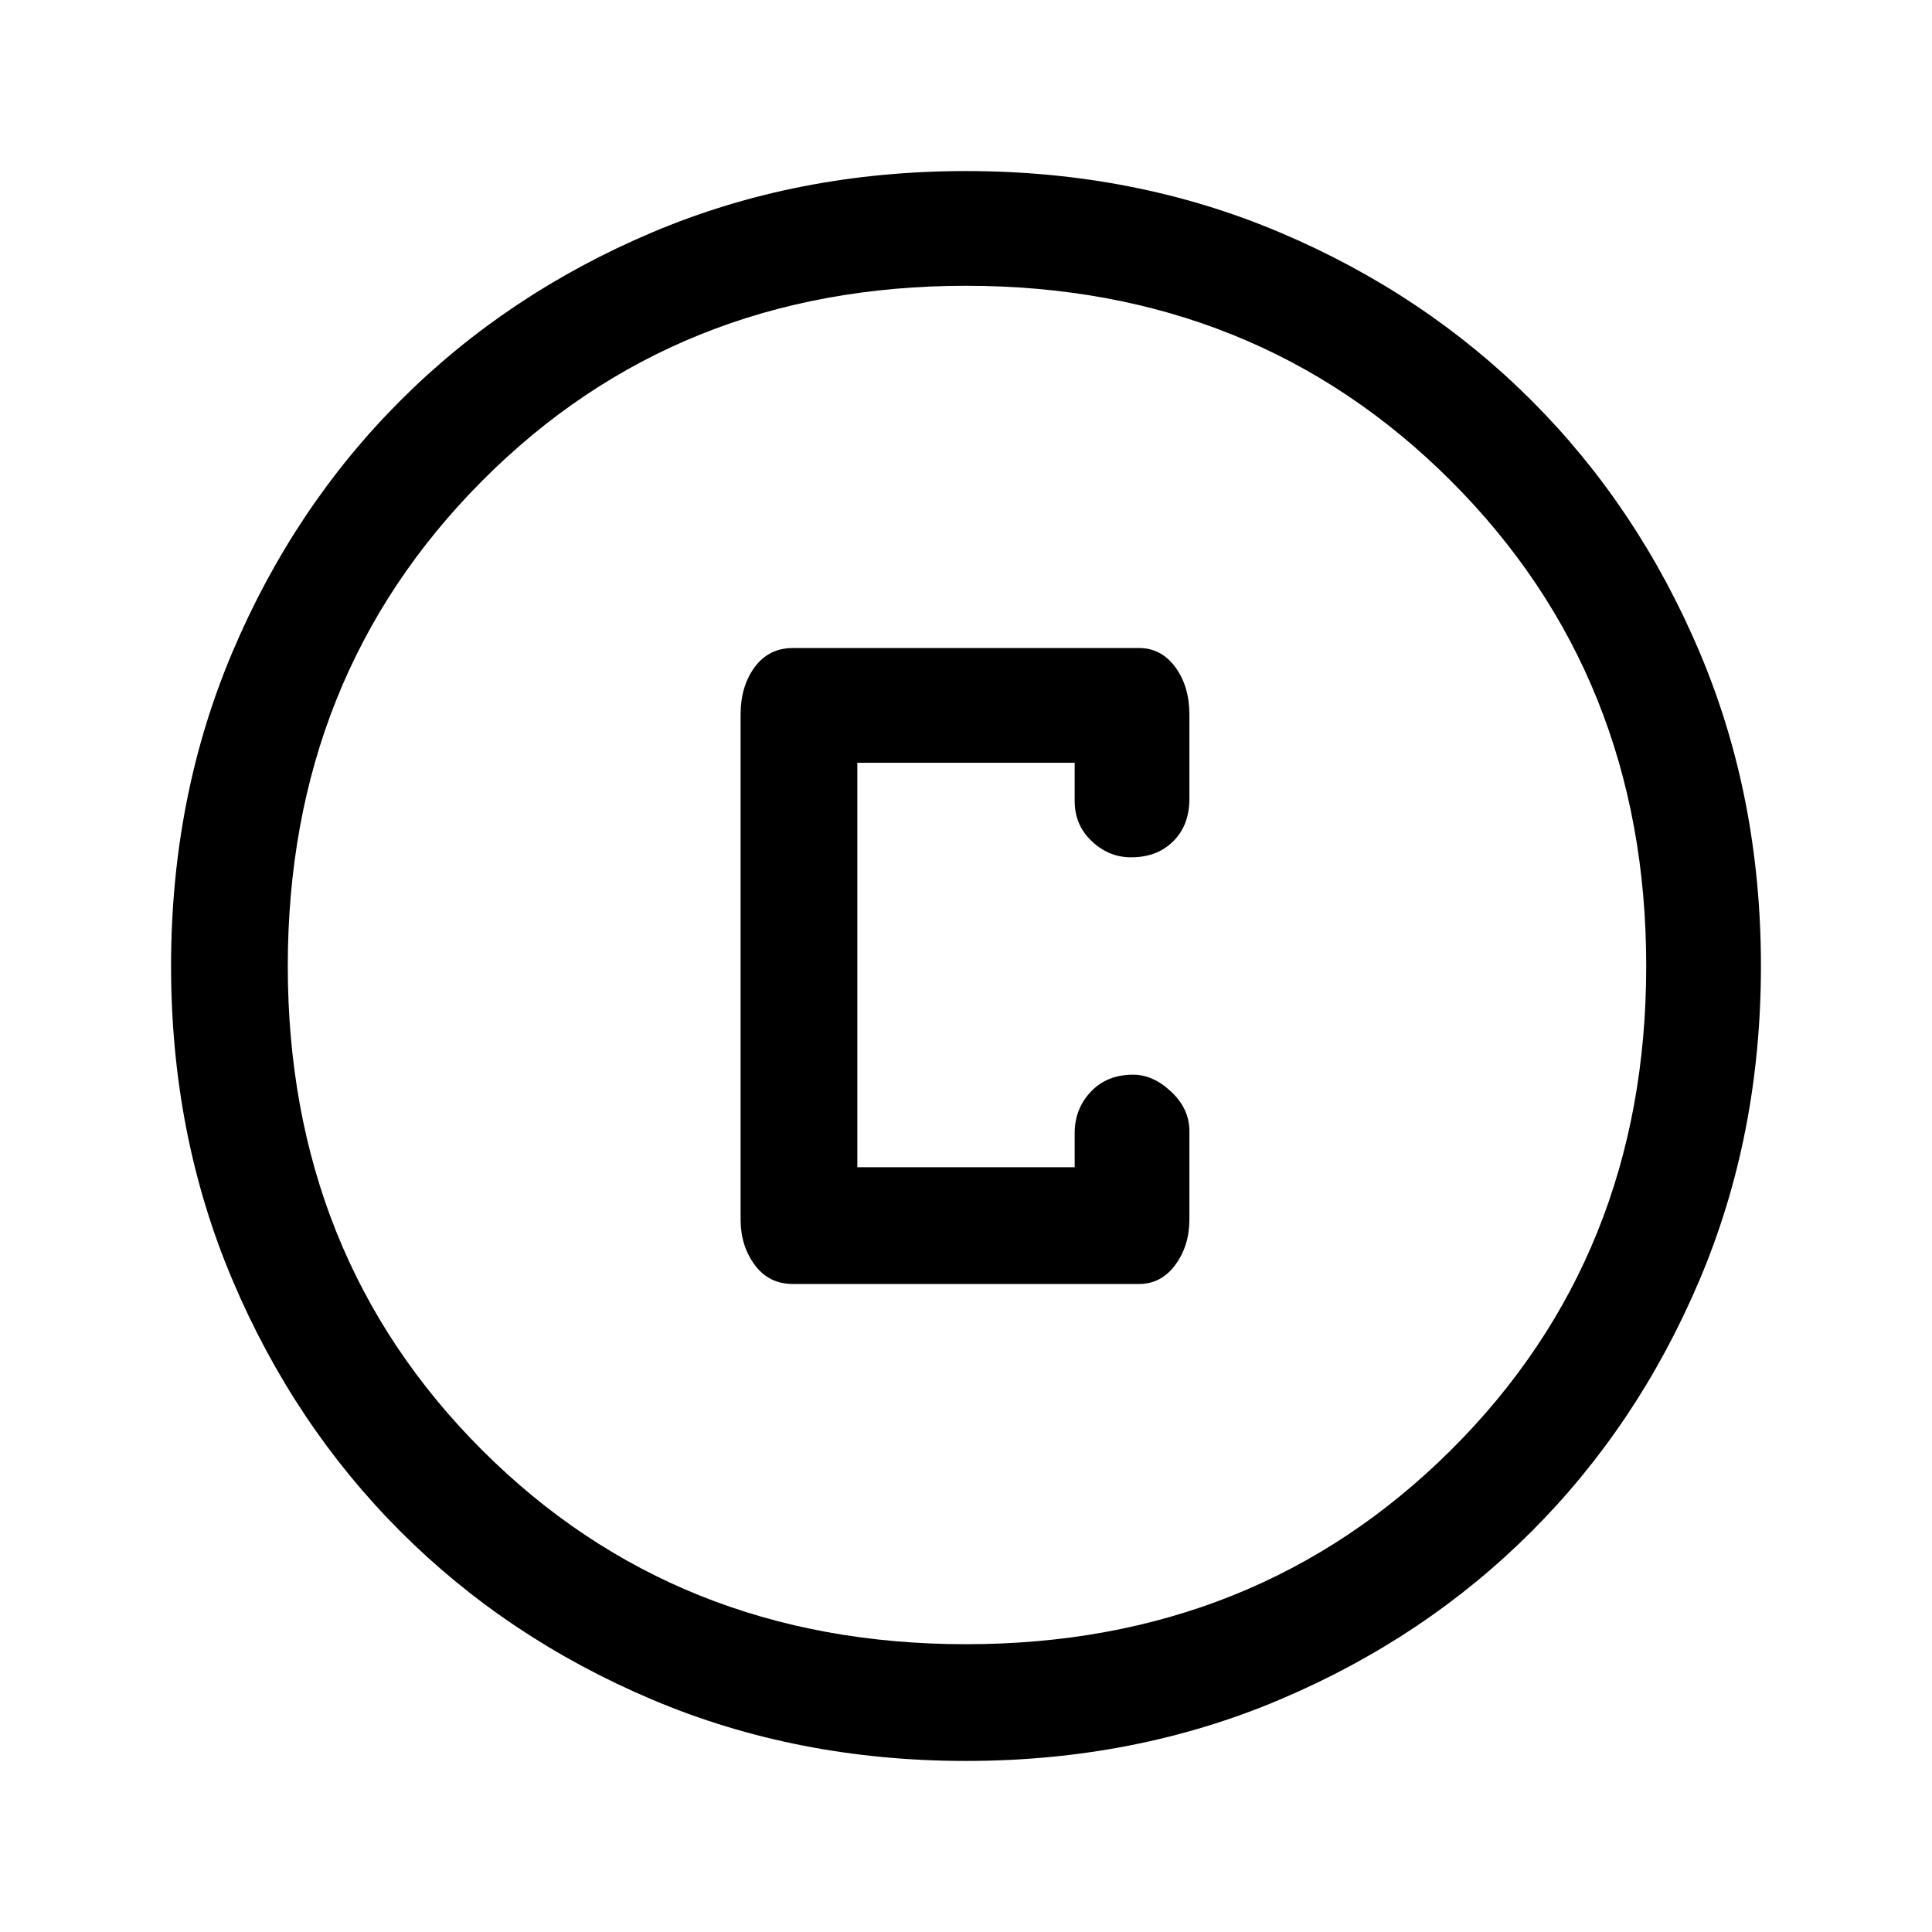 <svg xmlns="http://www.w3.org/2000/svg" height="48" width="48"><path d="M19.7 31.9h8.6q.55 0 .9-.475t.35-1.125v-2.2q0-.55-.45-.975-.45-.425-.95-.425-.65 0-1.05.425t-.4 1.025V29h-5.4V18.95h5.4v.95q0 .6.425 1t.975.4q.65 0 1.05-.4t.4-1.05v-2.1q0-.7-.35-1.175-.35-.475-.9-.475h-8.6q-.6 0-.95.475t-.35 1.175V30.3q0 .65.35 1.125t.95.475ZM24 43.75q-4.2 0-7.8-1.525-3.6-1.525-6.25-4.175T5.775 31.8Q4.25 28.2 4.25 24q0-4.2 1.525-7.8Q7.3 12.6 9.95 9.95t6.25-4.175Q19.8 4.25 24 4.25q4.2 0 7.8 1.525Q35.4 7.3 38.05 9.95t4.175 6.25q1.525 3.6 1.525 7.8 0 4.2-1.525 7.8-1.525 3.6-4.175 6.25t-6.25 4.175Q28.2 43.75 24 43.75ZM24 24Zm0 16.85q7.2 0 12.05-4.825Q40.9 31.2 40.9 24t-4.85-12.05Q31.2 7.1 24 7.1q-7.2 0-12.025 4.85T7.15 24q0 7.2 4.825 12.025T24 40.85Z"/></svg>
